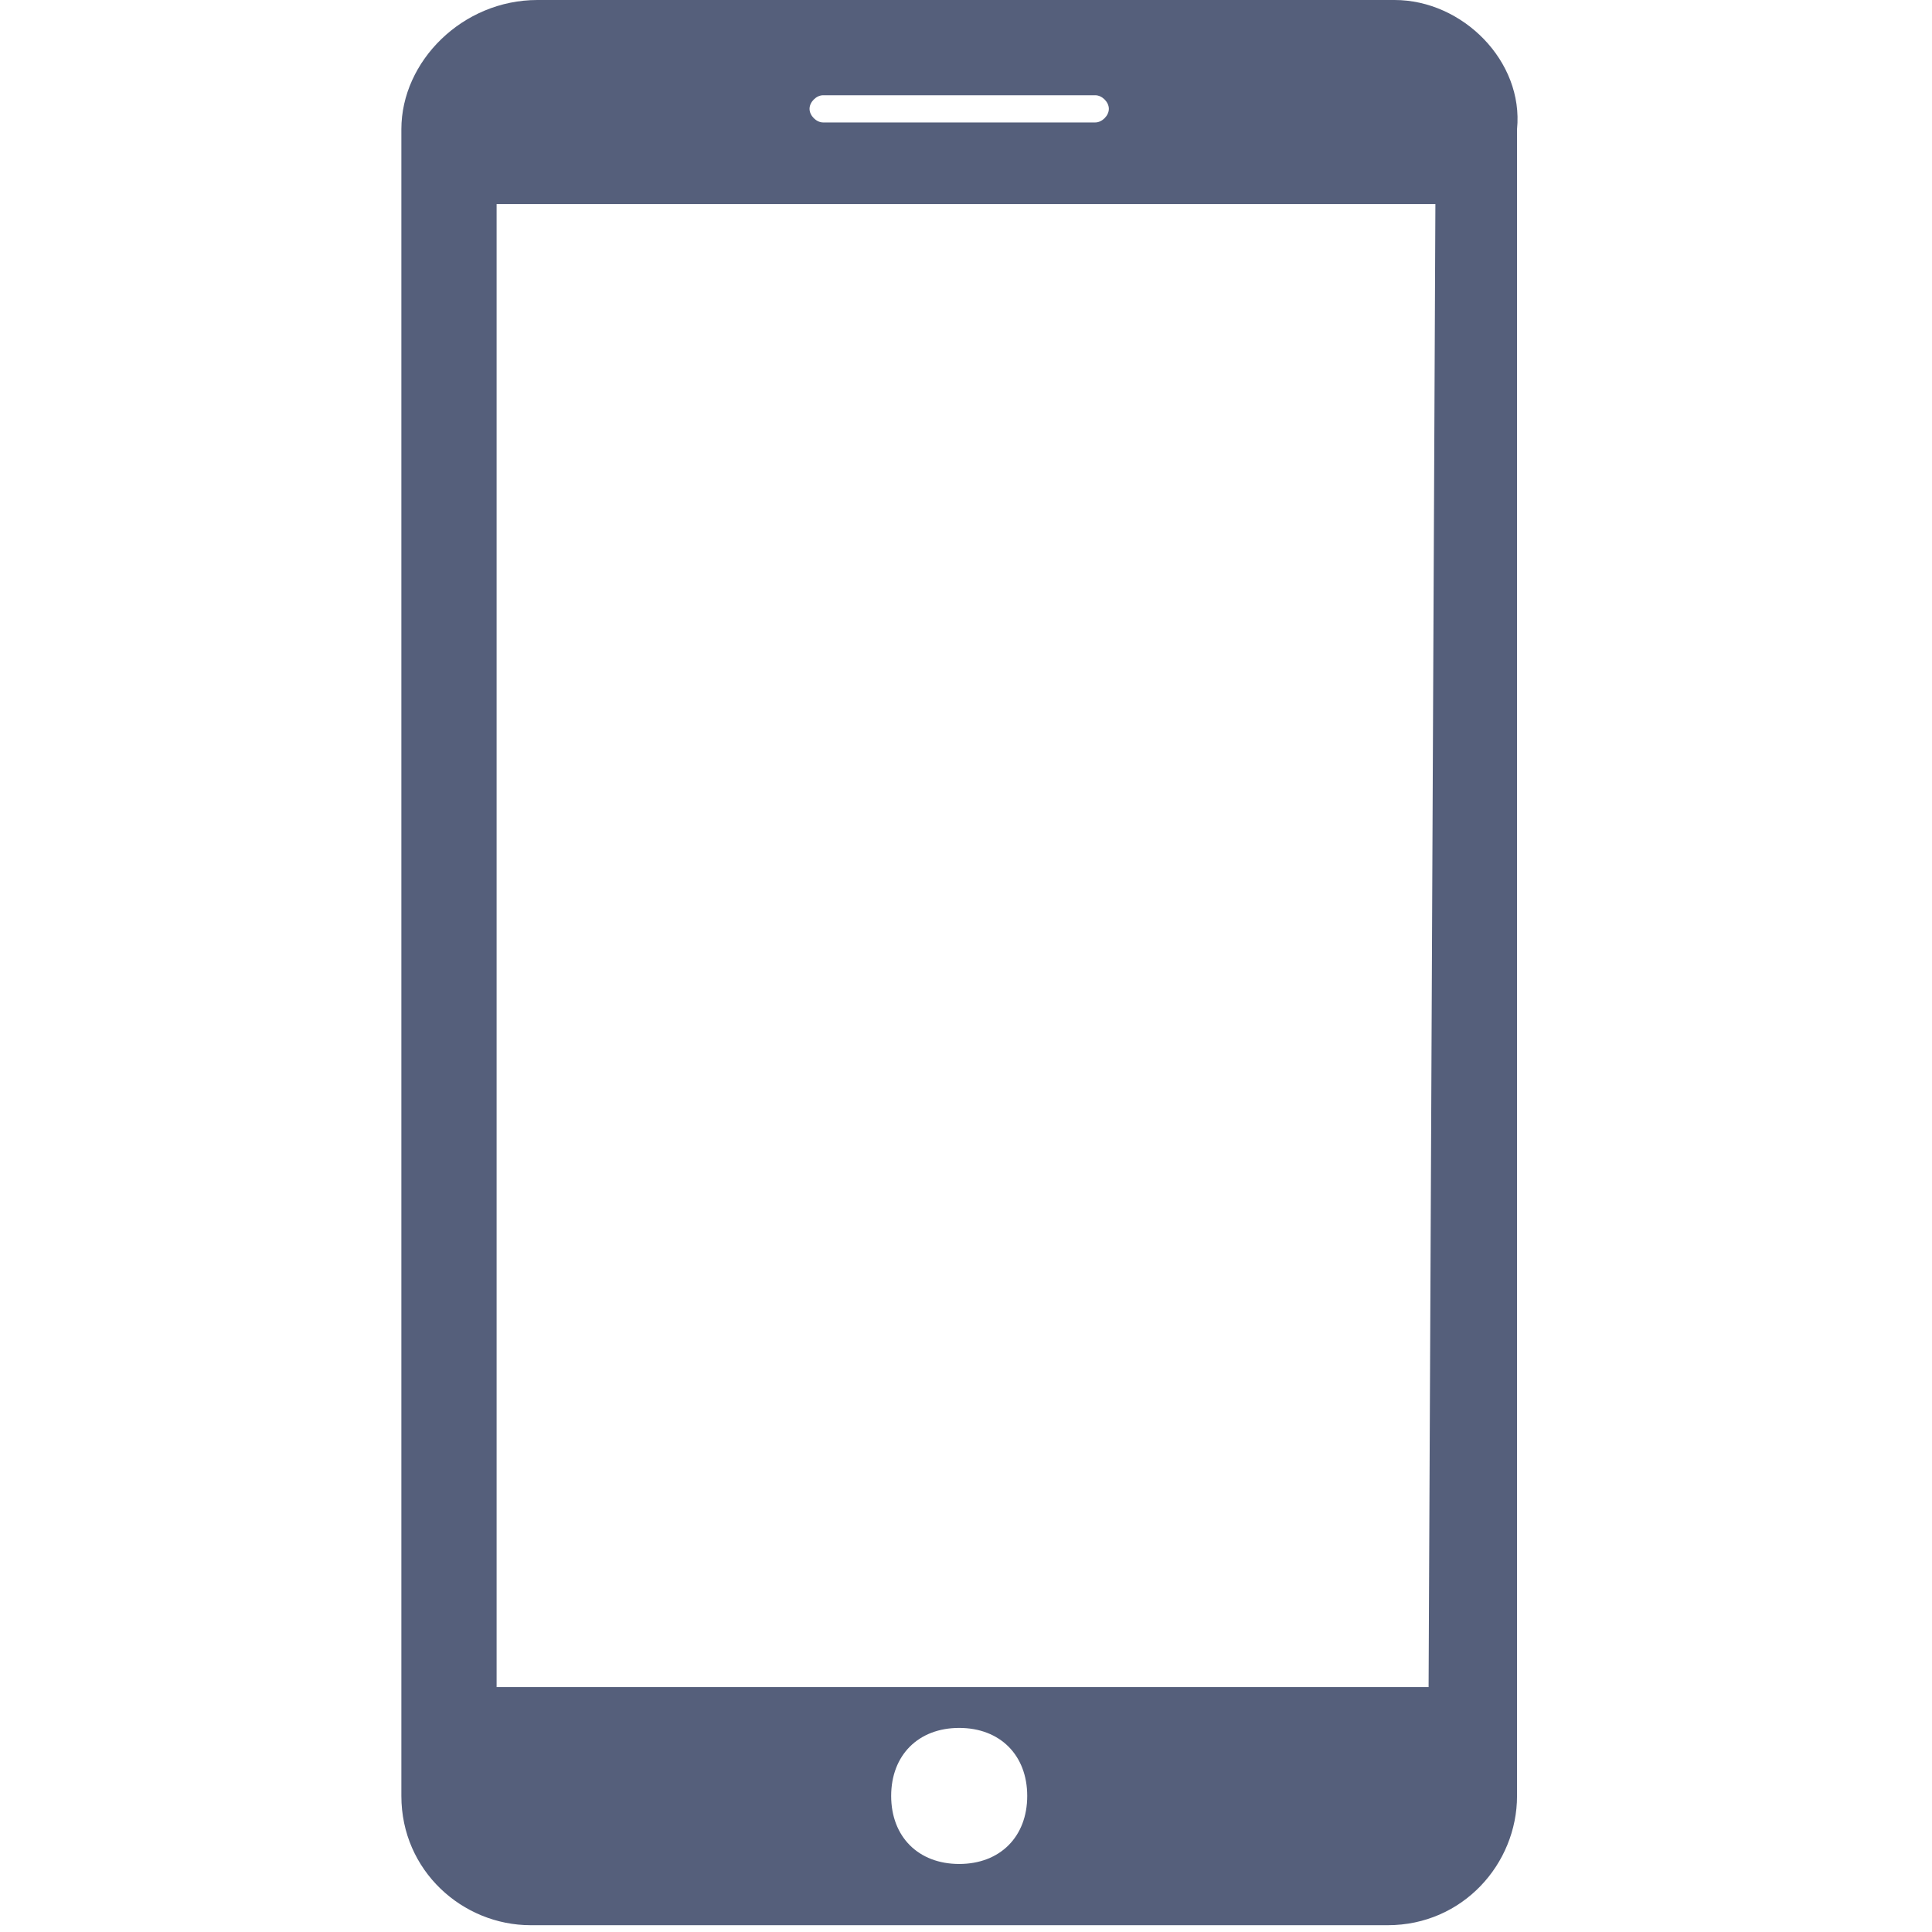 <?xml version="1.0" encoding="utf-8"?>
<!-- Generator: Adobe Illustrator 21.1.0, SVG Export Plug-In . SVG Version: 6.00 Build 0)  -->
<svg version="1.1" id="wizard-mobile-app" xmlns="http://www.w3.org/2000/svg" xmlns:xlink="http://www.w3.org/1999/xlink" x="0px"
	 y="0px" viewBox="0 0 28.4 28.4" style="enable-background:new 0 0 28.4 28.4;" xml:space="preserve">
<style type="text/css">
	.st0{fill:#555F7B;}
</style>
<title>wizard-mobile-app</title>
<path class="st0" d="M20.5,0H7.9C6.8,0,5.9,0.9,5.9,1.9v24.5c0,1.1,0.9,1.9,1.9,1.9h12.6c1.1,0,1.9-0.9,1.9-1.9V1.9
	C22.4,0.9,21.5,0,20.5,0z M12.1,1.4h4c0.1,0,0.2,0.1,0.2,0.2s-0.1,0.2-0.2,0.2h-4c-0.1,0-0.2-0.1-0.2-0.2S12,1.4,12.1,1.4z
	 M14.1,27.4c-0.6,0-1-0.4-1-1s0.4-1,1-1s1,0.4,1,1S14.7,27.4,14.1,27.4z M21,24.8H7.3V3h13.8L21,24.8z"/>
</svg>
